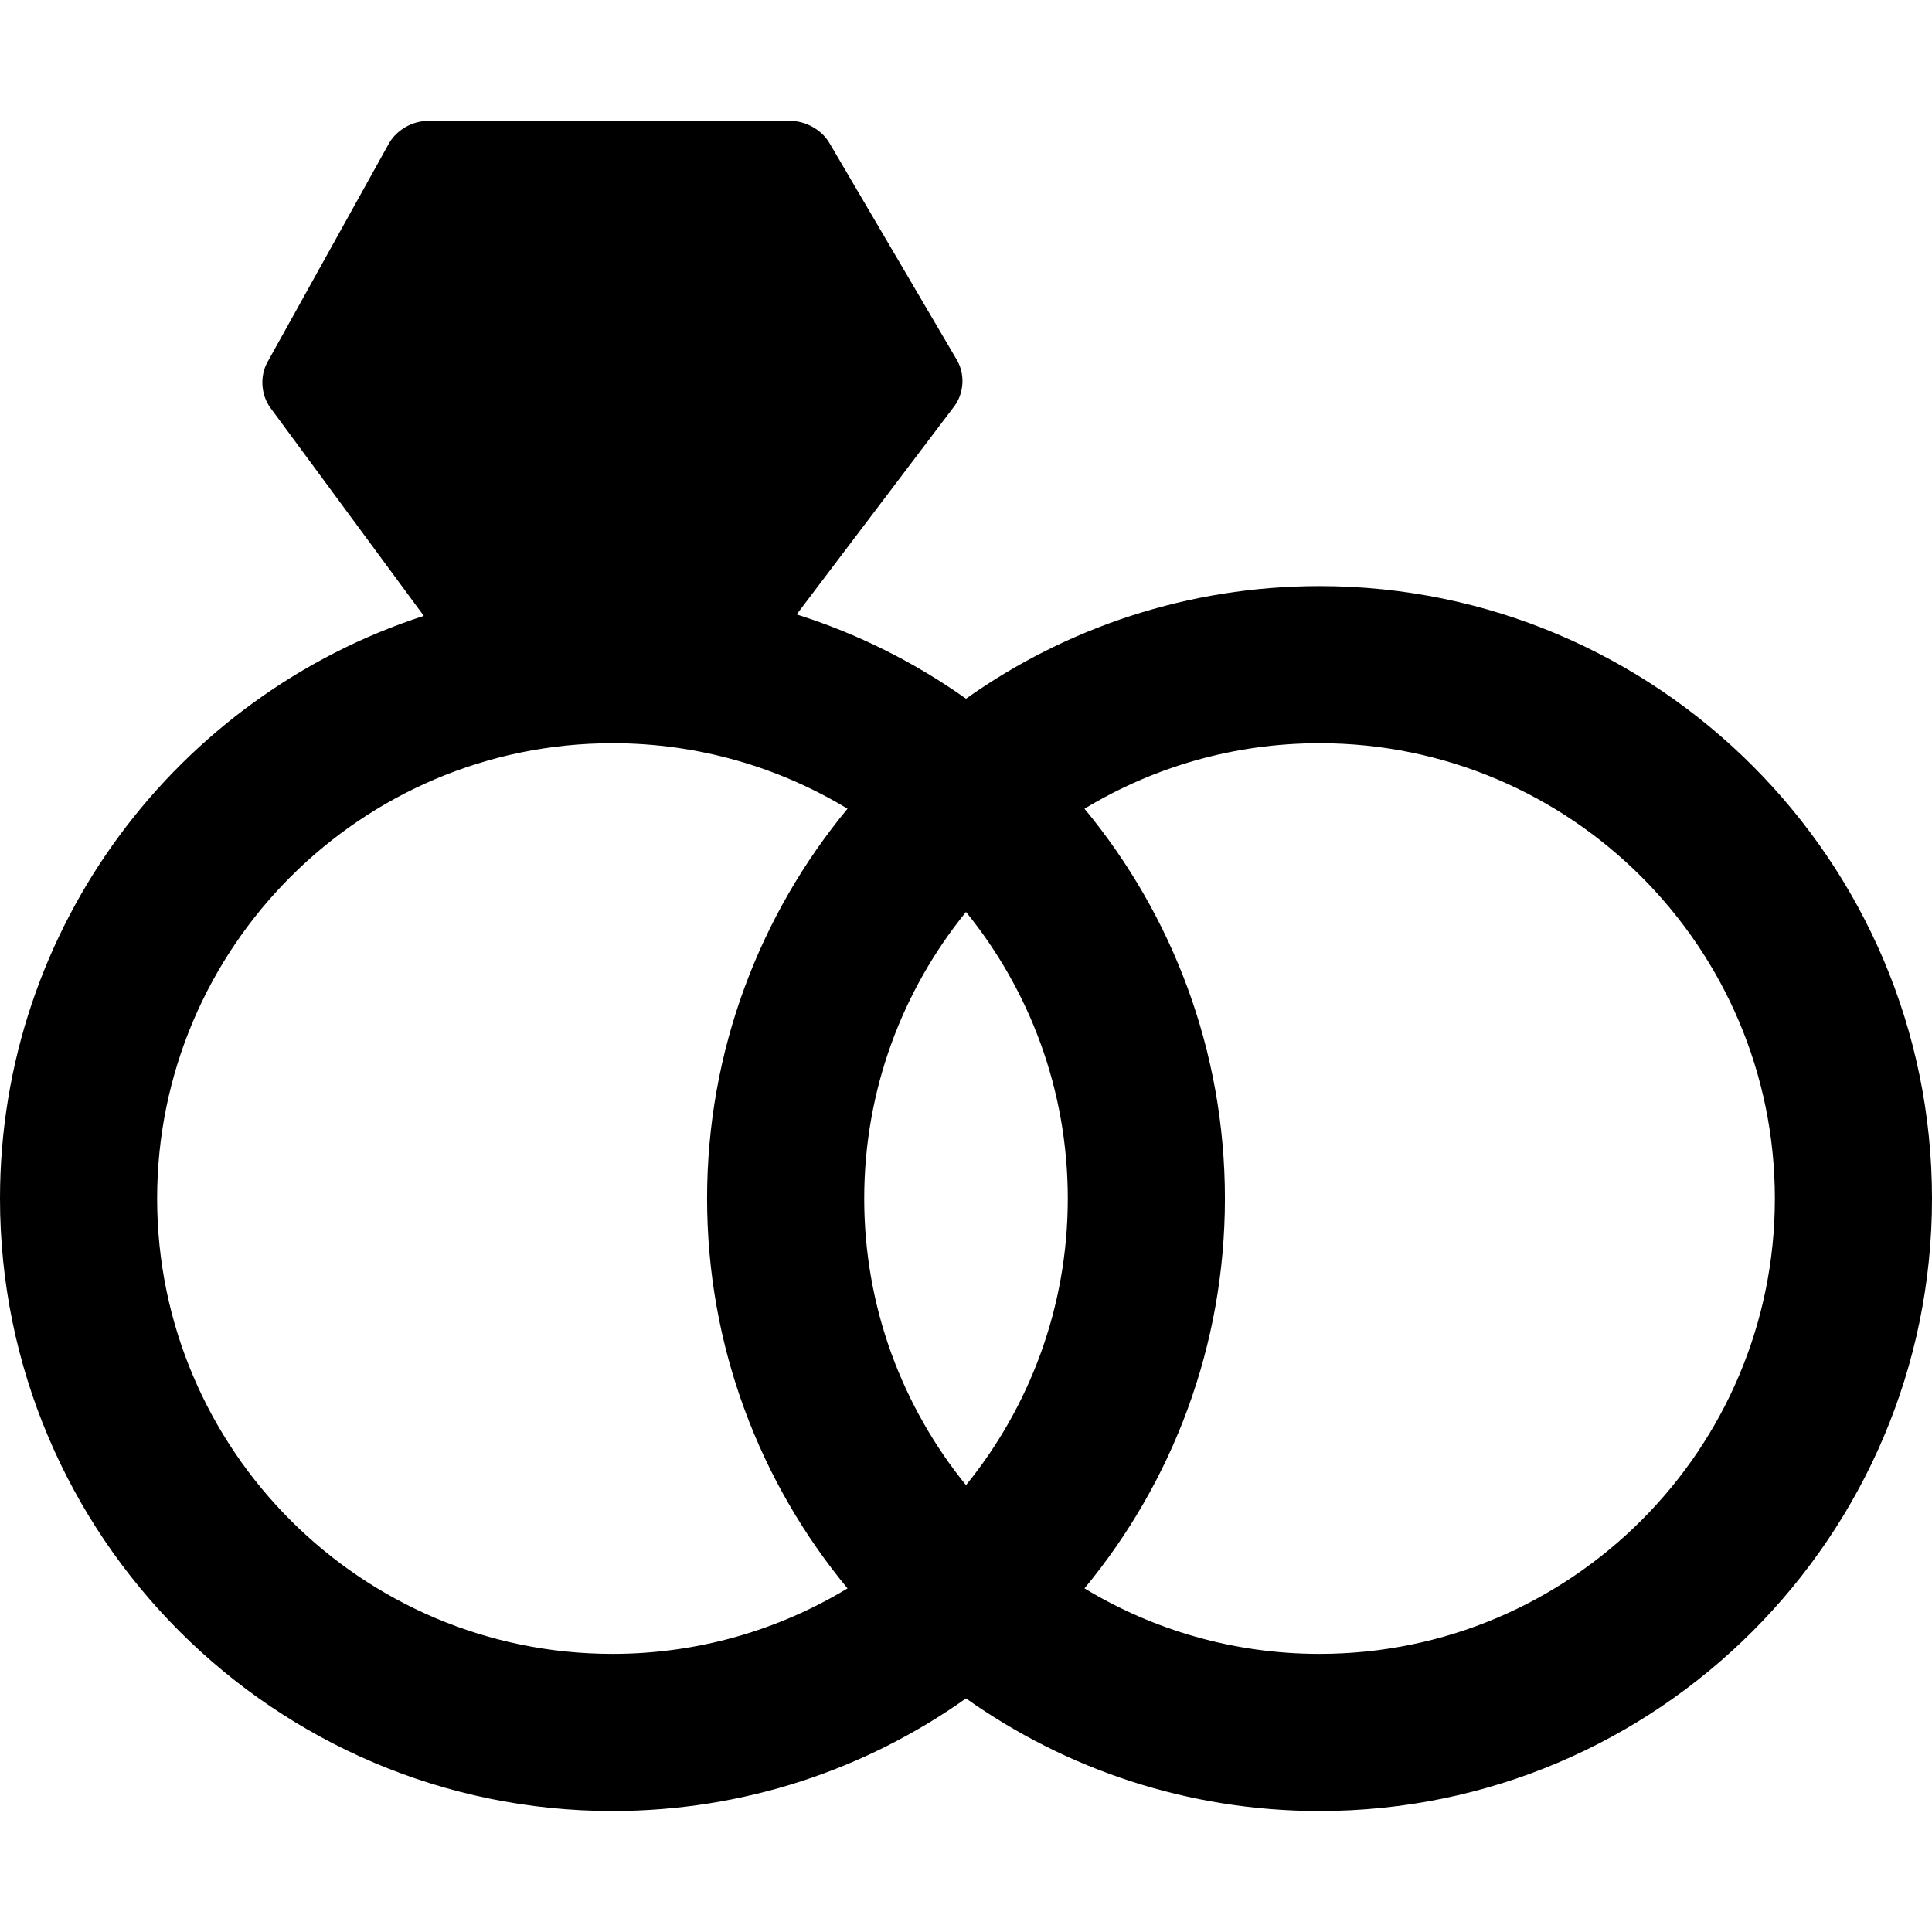<?xml version="1.0" encoding="iso-8859-1"?>
<!-- Generator: Adobe Illustrator 17.1.0, SVG Export Plug-In . SVG Version: 6.00 Build 0)  -->
<!DOCTYPE svg PUBLIC "-//W3C//DTD SVG 1.1//EN" "http://www.w3.org/Graphics/SVG/1.1/DTD/svg11.dtd">
<svg version="1.1" id="Capa_1" xmlns="http://www.w3.org/2000/svg" xmlns:xlink="http://www.w3.org/1999/xlink" x="0px" y="0px"
	 viewBox="0 0 368.875 368.875" style="enable-background:new 0 0 368.875 368.875;" xml:space="preserve">
<path d="M251.939,111.902c-25.123,0-48.42,7.966-67.502,21.502c-9.778-6.936-20.664-12.407-32.335-16.095l30.074-39.709
	c1.9-2.509,2.114-6.157,0.52-8.87l-24.34-41.437c-1.45-2.468-4.462-4.192-7.324-4.192H81.584c-2.91,0-5.929,1.776-7.342,4.32
	L51.075,69.123c-1.492,2.683-1.261,6.283,0.562,8.755l29.282,39.708C34.011,132.809,0,176.923,0,228.838
	c0,64.479,52.458,116.937,116.936,116.937c25.123,0,48.42-7.966,67.502-21.502c19.081,13.536,42.378,21.502,67.502,21.502
	c64.479,0,116.936-52.458,116.936-116.937C368.875,164.359,316.418,111.902,251.939,111.902z M184.438,283.557
	c-12.144-14.953-19.435-33.999-19.435-54.719c0-20.719,7.29-39.766,19.435-54.719c12.144,14.953,19.434,33.999,19.434,54.719
	C203.872,249.558,196.582,268.604,184.438,283.557z M30,228.838c0-47.937,39-86.936,86.936-86.936
	c16.41,0,31.771,4.572,44.88,12.506c-16.741,20.235-26.813,46.178-26.813,74.43c0,28.252,10.072,54.196,26.813,74.43
	c-13.109,7.934-28.47,12.506-44.88,12.506C69,315.774,30,276.775,30,228.838z M251.939,315.774c-16.41,0-31.771-4.572-44.88-12.506
	c16.741-20.235,26.813-46.178,26.813-74.43c0-28.252-10.072-54.195-26.813-74.43c13.109-7.934,28.47-12.506,44.88-12.506
	c47.937,0,86.936,39,86.936,86.936C338.875,276.775,299.876,315.774,251.939,315.774z"/>
<g>
</g>
<g>
</g>
<g>
</g>
<g>
</g>
<g>
</g>
<g>
</g>
<g>
</g>
<g>
</g>
<g>
</g>
<g>
</g>
<g>
</g>
<g>
</g>
<g>
</g>
<g>
</g>
<g>
</g>
</svg>
